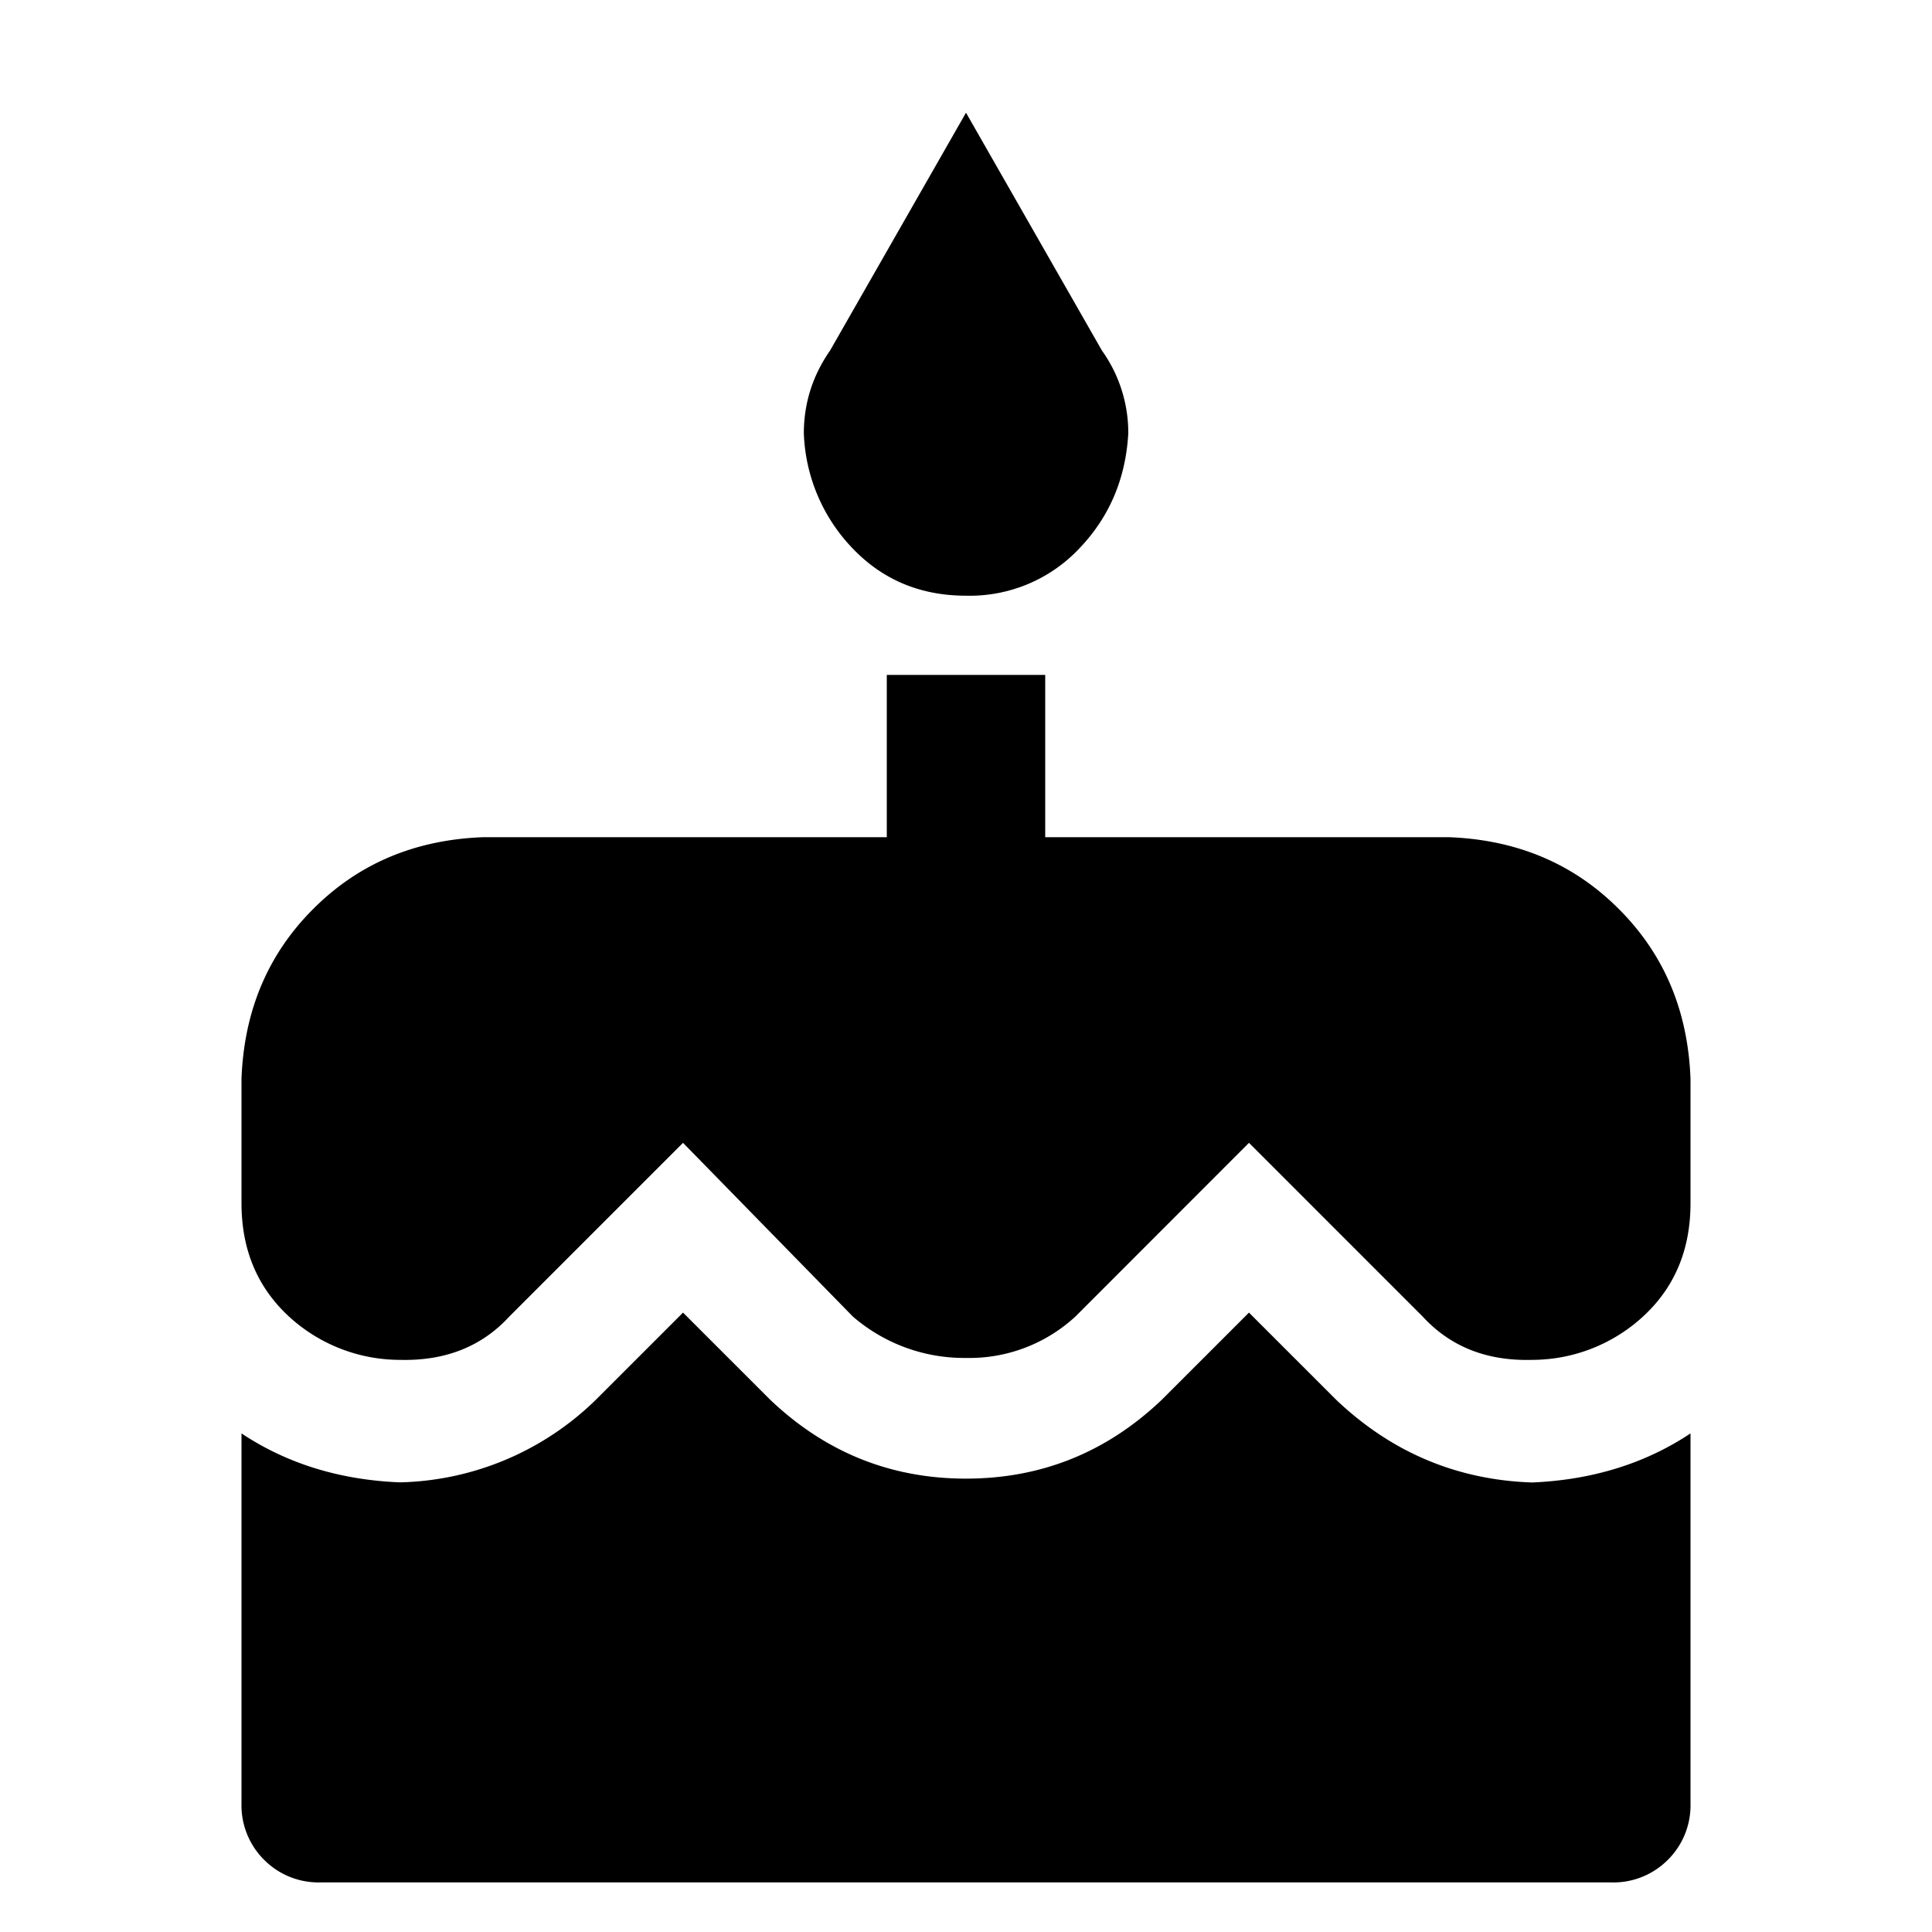 <?xml version="1.0" standalone="no"?><!DOCTYPE svg PUBLIC "-//W3C//DTD SVG 1.1//EN" "http://www.w3.org/Graphics/SVG/1.1/DTD/svg11.dtd"><svg class="icon" width="200px" height="200.00px" viewBox="0 0 1024 1024" version="1.1" xmlns="http://www.w3.org/2000/svg"><path d="M512 315.733c-24.03 0-44.032-8.329-60.006-24.986a92.638 92.638 0 0 1-25.941-61.03c0-15.974 4.642-30.652 13.926-43.964L512 59.733l72.021 126.02a75.093 75.093 0 0 1 13.995 43.964c-1.365 24.03-10.035 44.373-26.01 61.03a79.735 79.735 0 0 1-60.006 24.986z m195.994 425.984c29.355 27.989 64.034 42.667 104.038 44.032 31.949-1.365 59.938-10.035 83.968-26.01V955.733a40.687 40.687 0 0 1-12.015 30.037 40.687 40.687 0 0 1-30.037 11.947H169.984a40.687 40.687 0 0 1-30.037-12.015 40.687 40.687 0 0 1-11.947-29.969v-195.994c24.03 15.974 52.019 24.644 83.968 25.941a153.395 153.395 0 0 0 104.038-43.964l46.012-46.012 46.012 46.012c29.355 27.989 63.966 41.984 103.97 41.984 40.004 0 74.684-13.995 103.97-41.984l46.012-46.012 46.012 46.012zM768 443.733c35.977 1.365 66.014 13.995 89.975 38.025 24.03 23.962 36.659 53.931 38.025 89.975v66.014c0 23.962-7.987 43.691-24.03 58.982a86.972 86.972 0 0 1-59.938 24.03c-24.03 0.683-43.349-7.031-58.027-23.006L661.982 605.73 570.027 697.754a82.807 82.807 0 0 1-58.027 21.982 90.112 90.112 0 0 1-60.006-21.982L362.018 605.73l-92.023 92.023c-14.677 15.974-33.997 23.62-58.027 23.006a86.972 86.972 0 0 1-59.938-24.03c-16.043-15.36-24.03-35.021-24.03-58.982v-66.014c1.365-35.977 13.995-66.014 38.025-89.975 23.962-24.03 53.931-36.659 89.975-38.025h214.016V357.717h83.968V443.733h214.016z" /></svg>